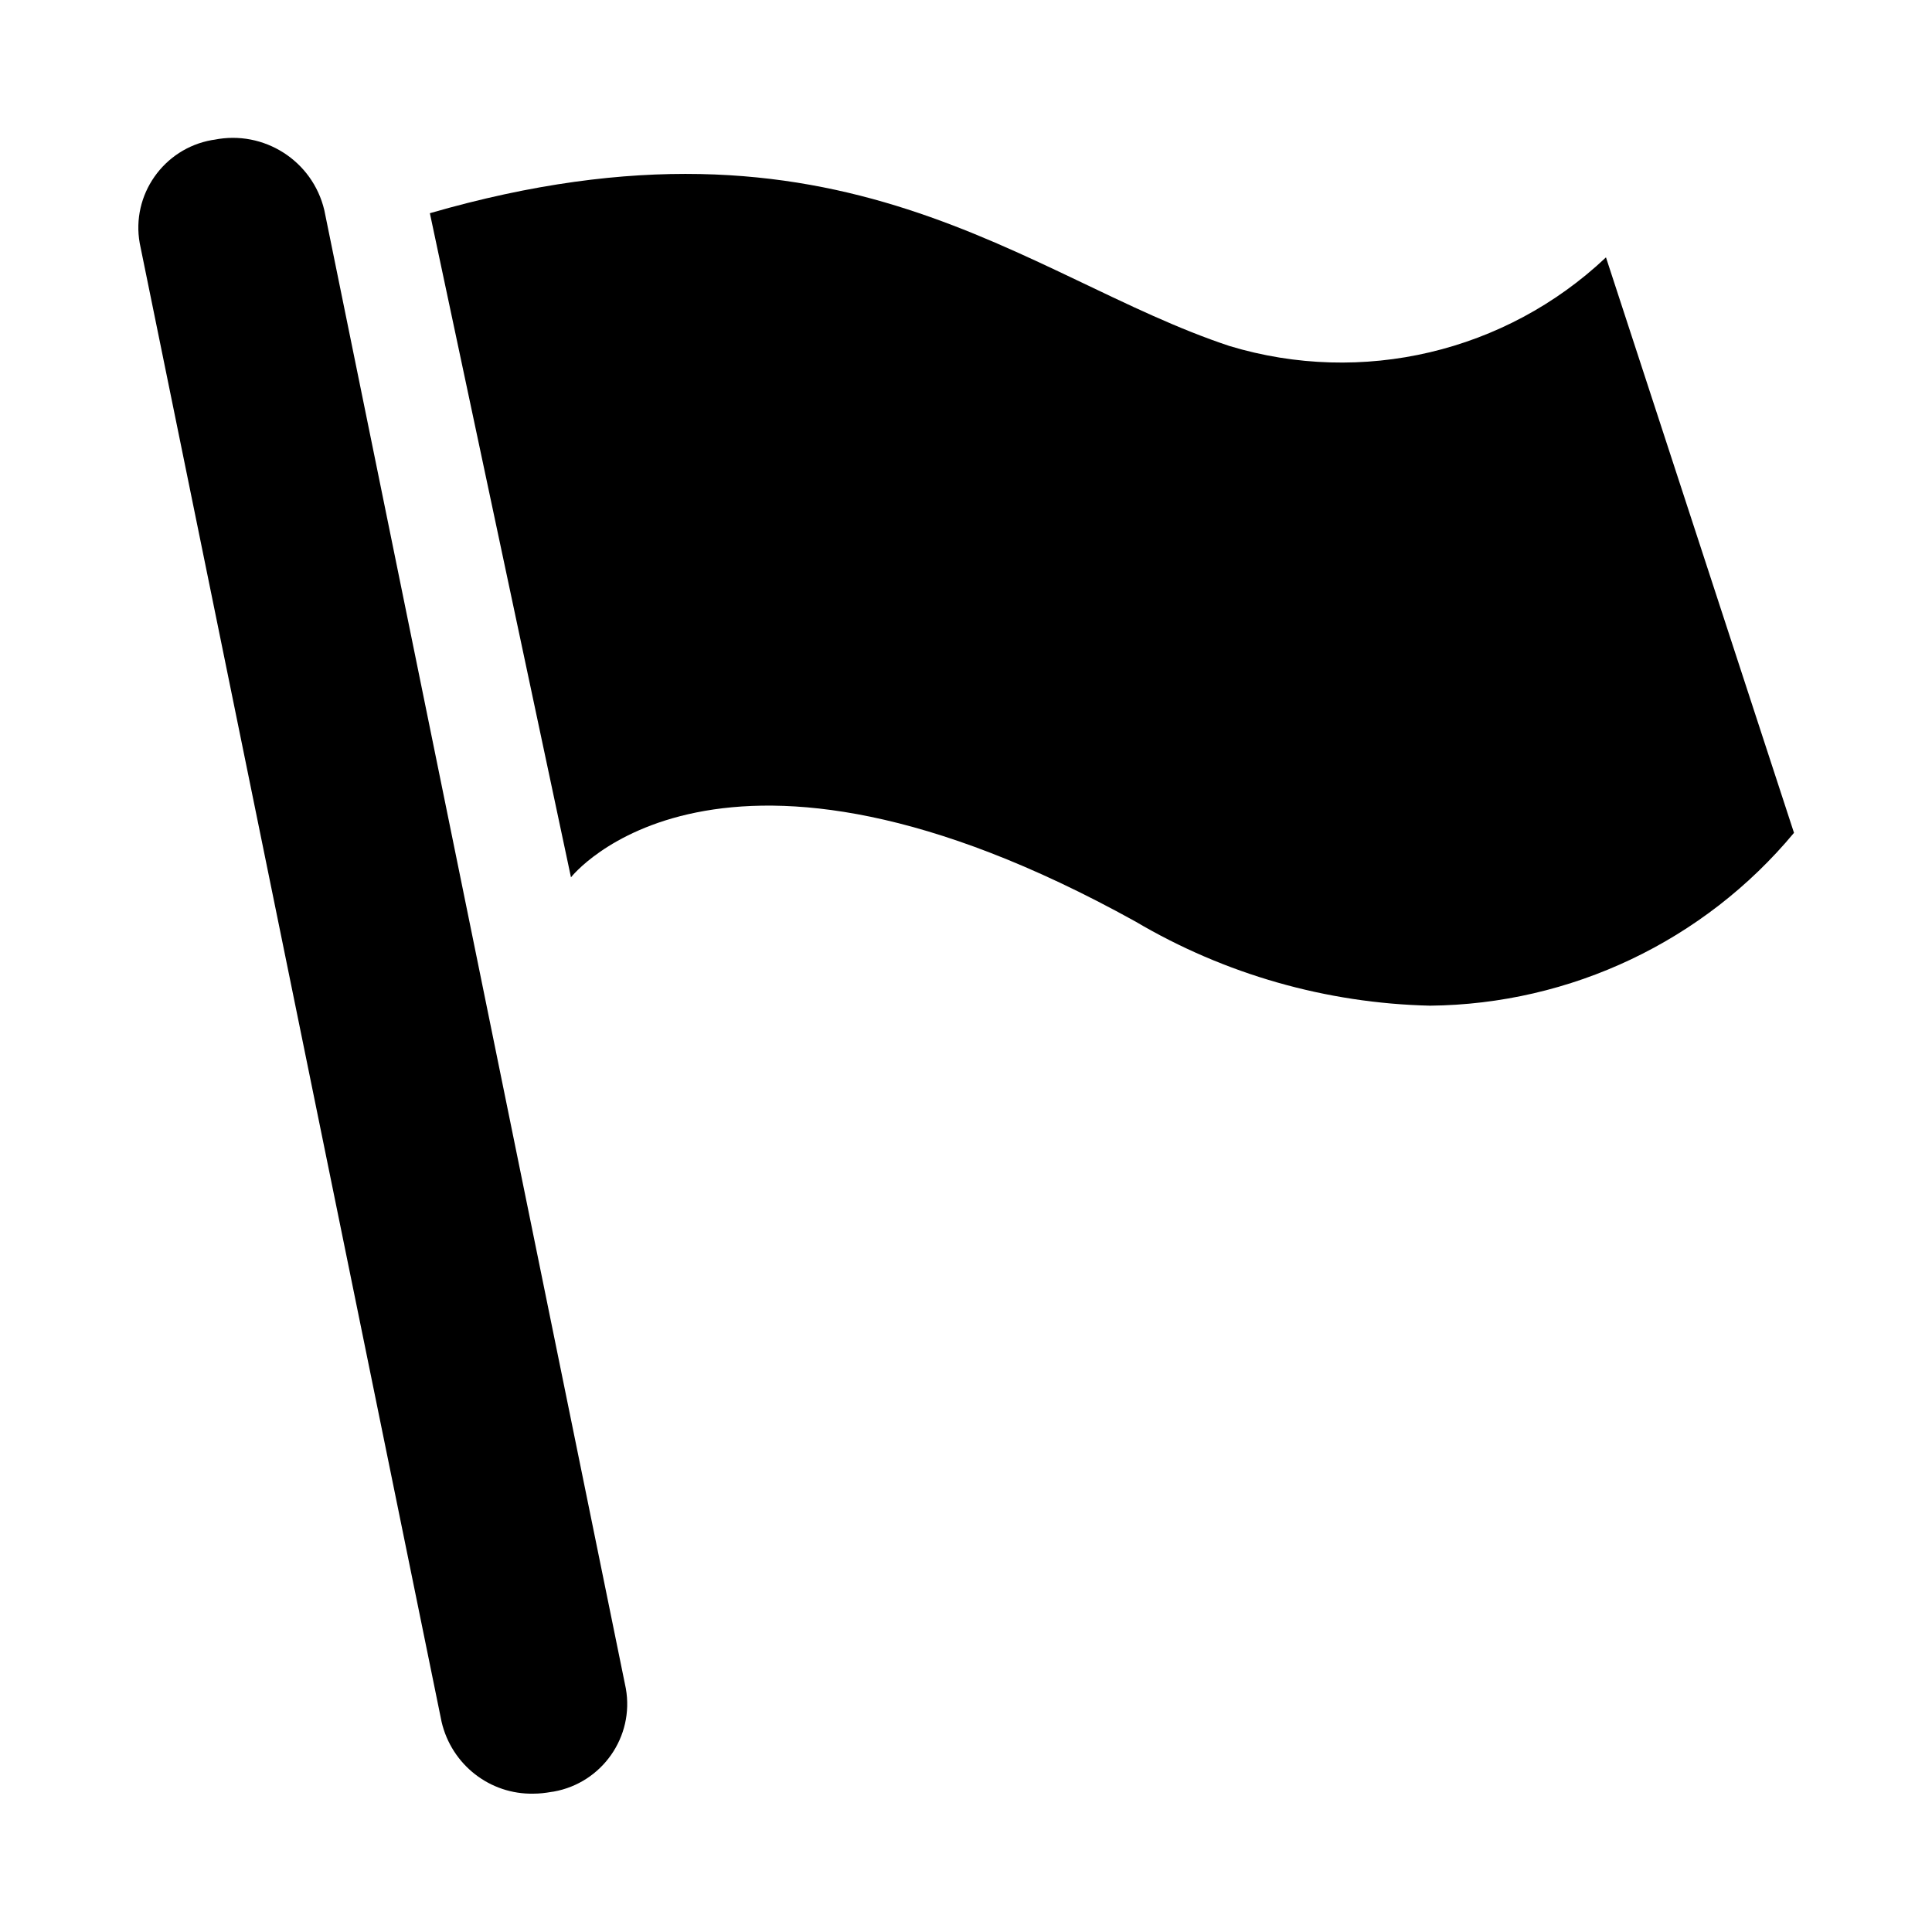 <?xml version="1.0" encoding="utf-8"?>
<!-- Generator: Adobe Illustrator 24.0.3, SVG Export Plug-In . SVG Version: 6.00 Build 0)  -->
<svg class="test888" version="1.1" id="レイヤー_1" xmlns="http://www.w3.org/2000/svg" xmlns:xlink="http://www.w3.org/1999/xlink" x="0px"
	 y="0px" viewBox="0 0 560 560" style="enable-background:new 0 0 560 560;" xml:space="preserve">
<title>icon-fontのコピー2</title>
<g>
	<path d="M465.5,74.6c-29.1,27.5-70.7,37.3-109.1,25.7c-59.5-19.7-112.1-73.1-231.8-38.5l40.9,192.5c0,0,42.3-54.4,163.6,12.8l0,0
		c25.9,15.3,55.3,23.7,85.4,24.4c40.8-0.4,79.4-18.7,105.5-50.1L465.5,74.6z"/>
	<path d="M94,60.9c-3.4-14.3-17.5-23.3-31.9-20.4c-0.2,0-0.5,0.1-0.7,0.1c-14,2.5-23.4,15.9-20.9,29.9L128,499.1
		c2.9,12.4,14,21.1,26.7,20.8c1.7,0,3.4-0.2,5.1-0.5c0.2,0,0.5-0.1,0.7-0.1c14-2.5,23.4-15.9,20.9-29.9L94,60.9z"/>
</g>
</svg>
